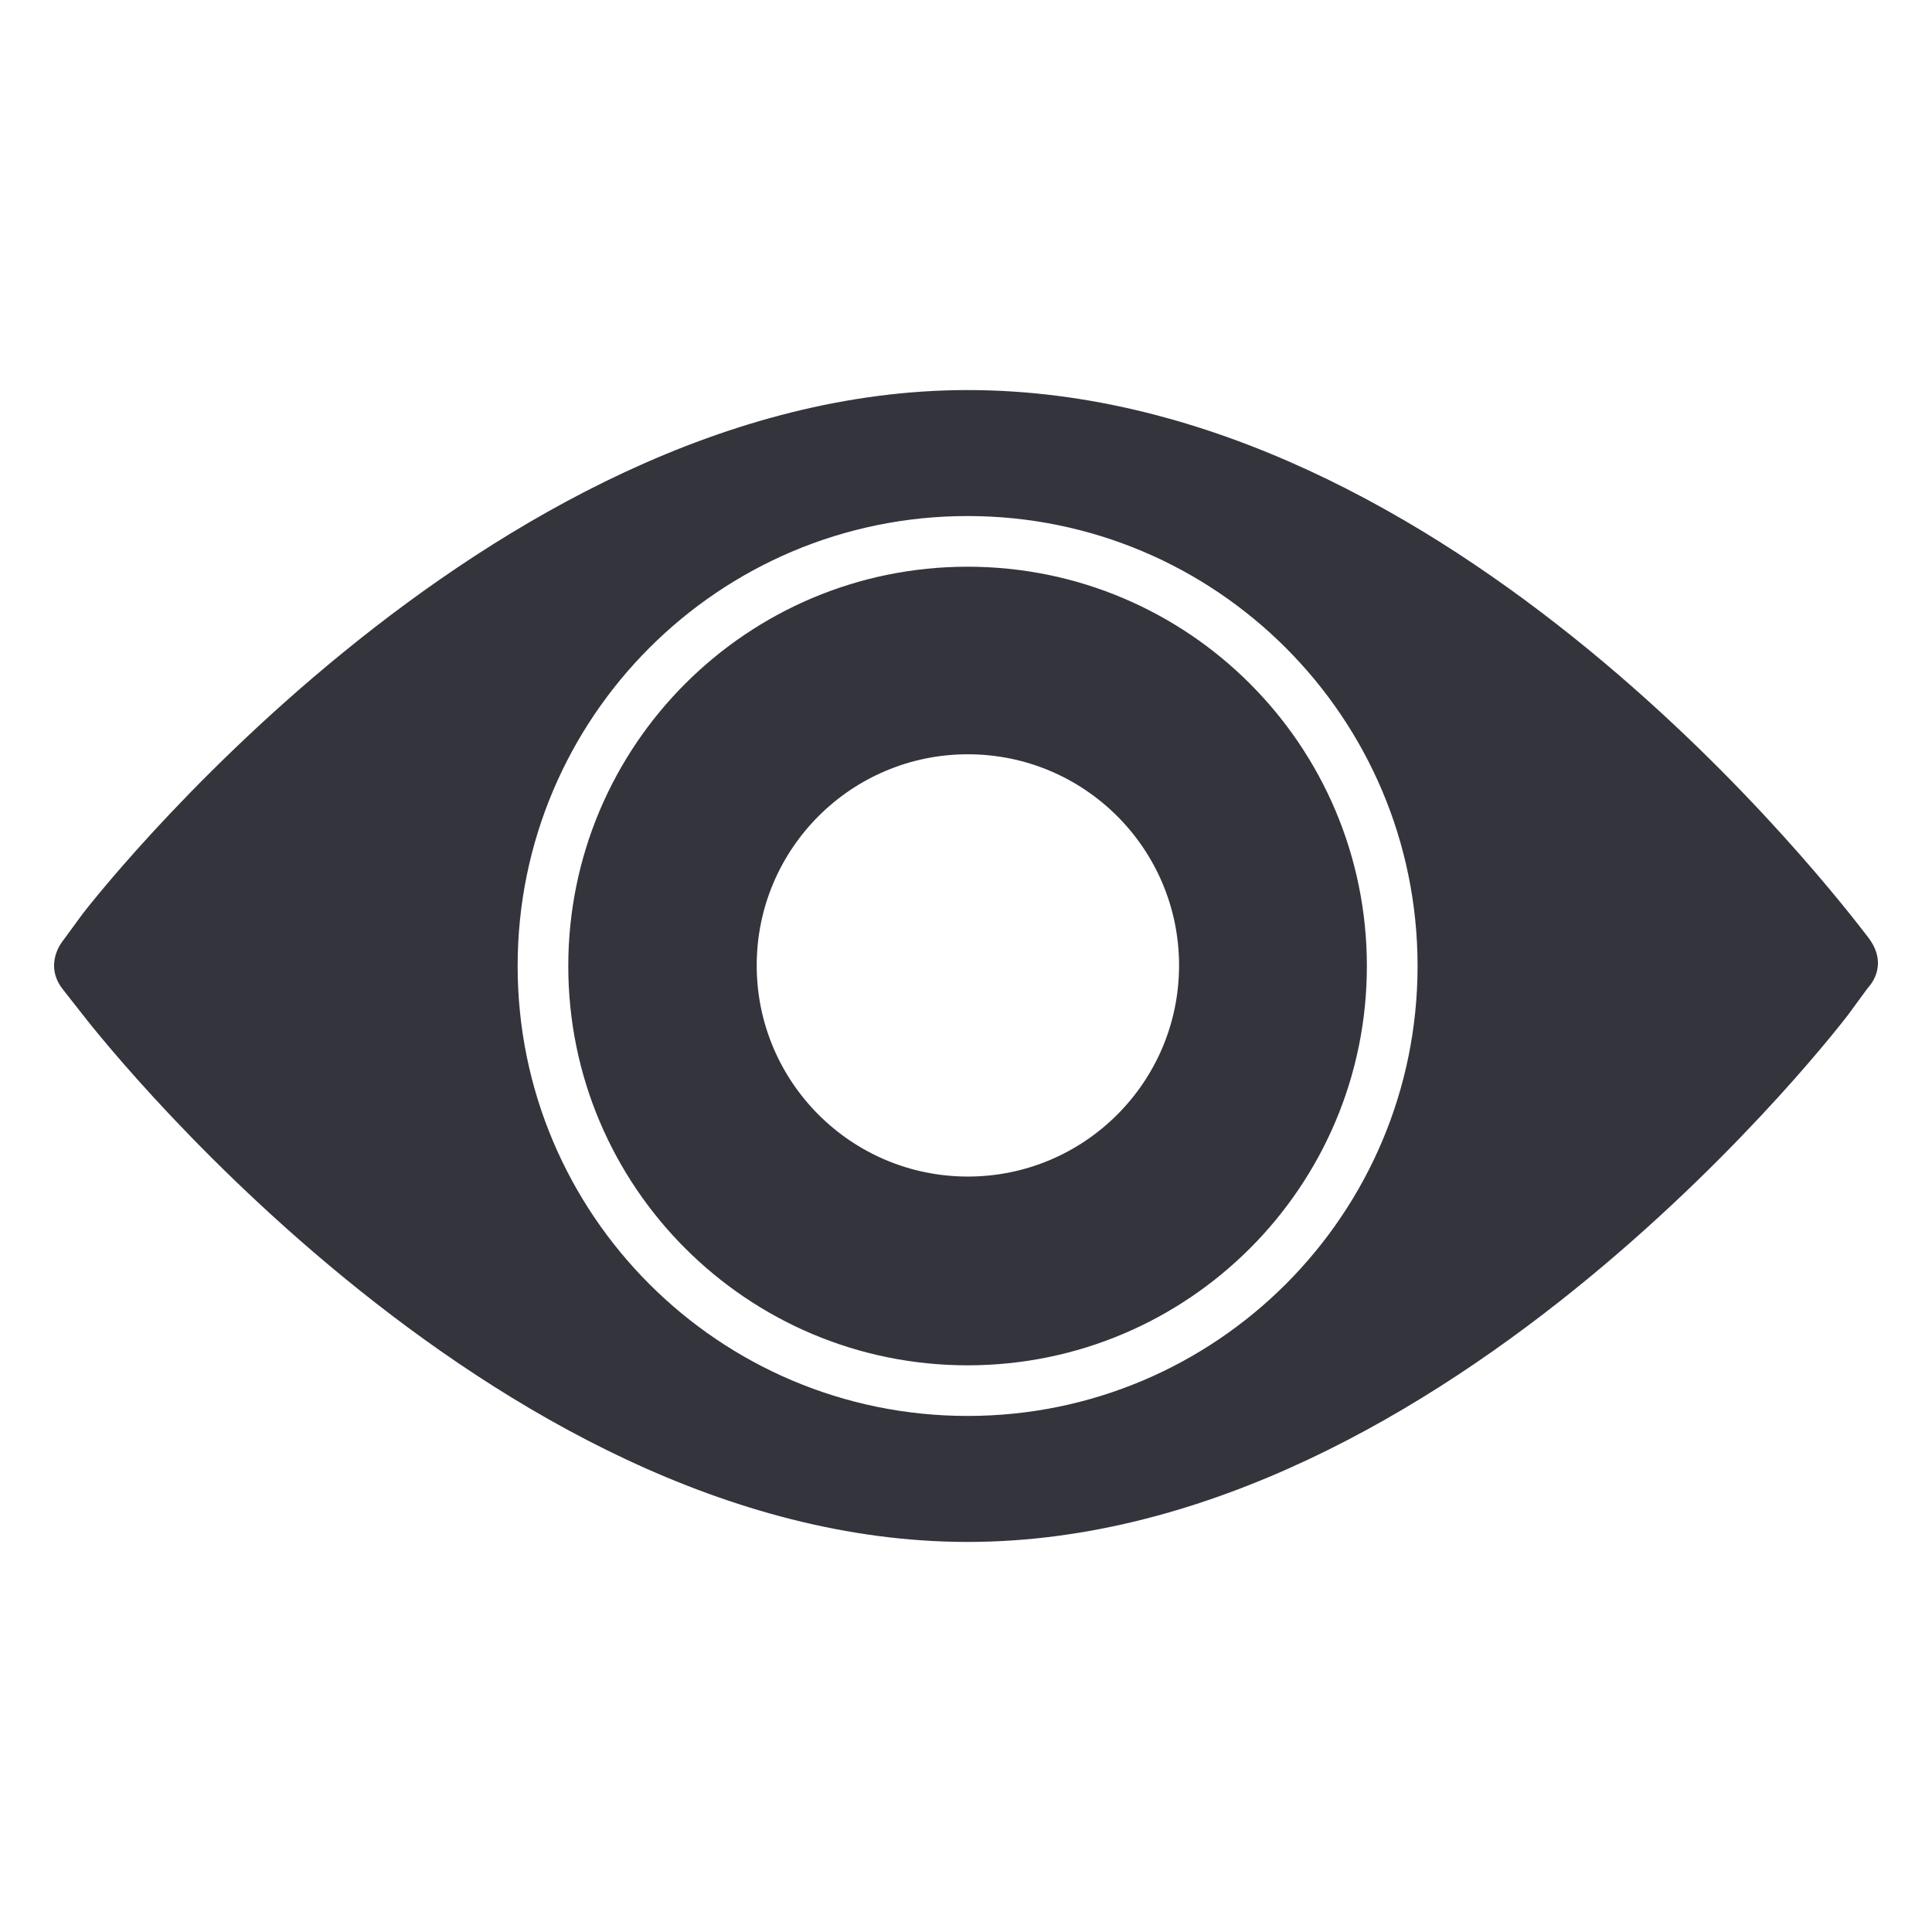 <?xml version="1.0" encoding="utf-8"?>
<!-- Generator: Adobe Illustrator 16.0.2, SVG Export Plug-In . SVG Version: 6.00 Build 0)  -->
<!DOCTYPE svg PUBLIC "-//W3C//DTD SVG 1.1//EN" "http://www.w3.org/Graphics/SVG/1.1/DTD/svg11.dtd">
<svg version="1.1" id="Layer_1" xmlns="http://www.w3.org/2000/svg" xmlns:xlink="http://www.w3.org/1999/xlink" x="0px" y="0px"
	 width="128px" height="128px" viewBox="0 0 128 128" enable-background="new 0 0 128 128" xml:space="preserve">
<g>
	<g>
		<path fill="#34343D" d="M64.107,37.546c-14.611,0-26.457,11.846-26.457,26.459c0,14.608,11.846,26.451,26.457,26.451
			c14.61,0,26.452-11.843,26.452-26.451C90.559,49.392,78.717,37.546,64.107,37.546z M64.123,77.95
			c-7.726,0-13.989-6.264-13.989-13.988c0-7.726,6.263-13.989,13.989-13.989c7.725,0,13.993,6.263,13.993,13.989
			C78.115,71.687,71.848,77.95,64.123,77.95z M123.764,62.093c-1.97-2.551-27.618-36.25-59.657-36.25
			c-32.04,0-58.63,34.699-58.63,34.699l-1.312,1.789c0,0-1.312,1.55,0,3.219l1.312,1.669c0,0,26.754,34.938,58.63,34.938
			c31.874,0,58.346-34.938,58.346-34.938l1.311-1.789C123.764,65.43,125.236,64,123.764,62.093z M64.105,93.81
			C47.64,93.81,34.295,80.464,34.295,64c0-16.464,13.345-29.811,29.811-29.811c16.464,0,29.812,13.347,29.812,29.811
			C93.917,80.464,80.569,93.81,64.105,93.81z"/>
	</g>
</g>
</svg>
